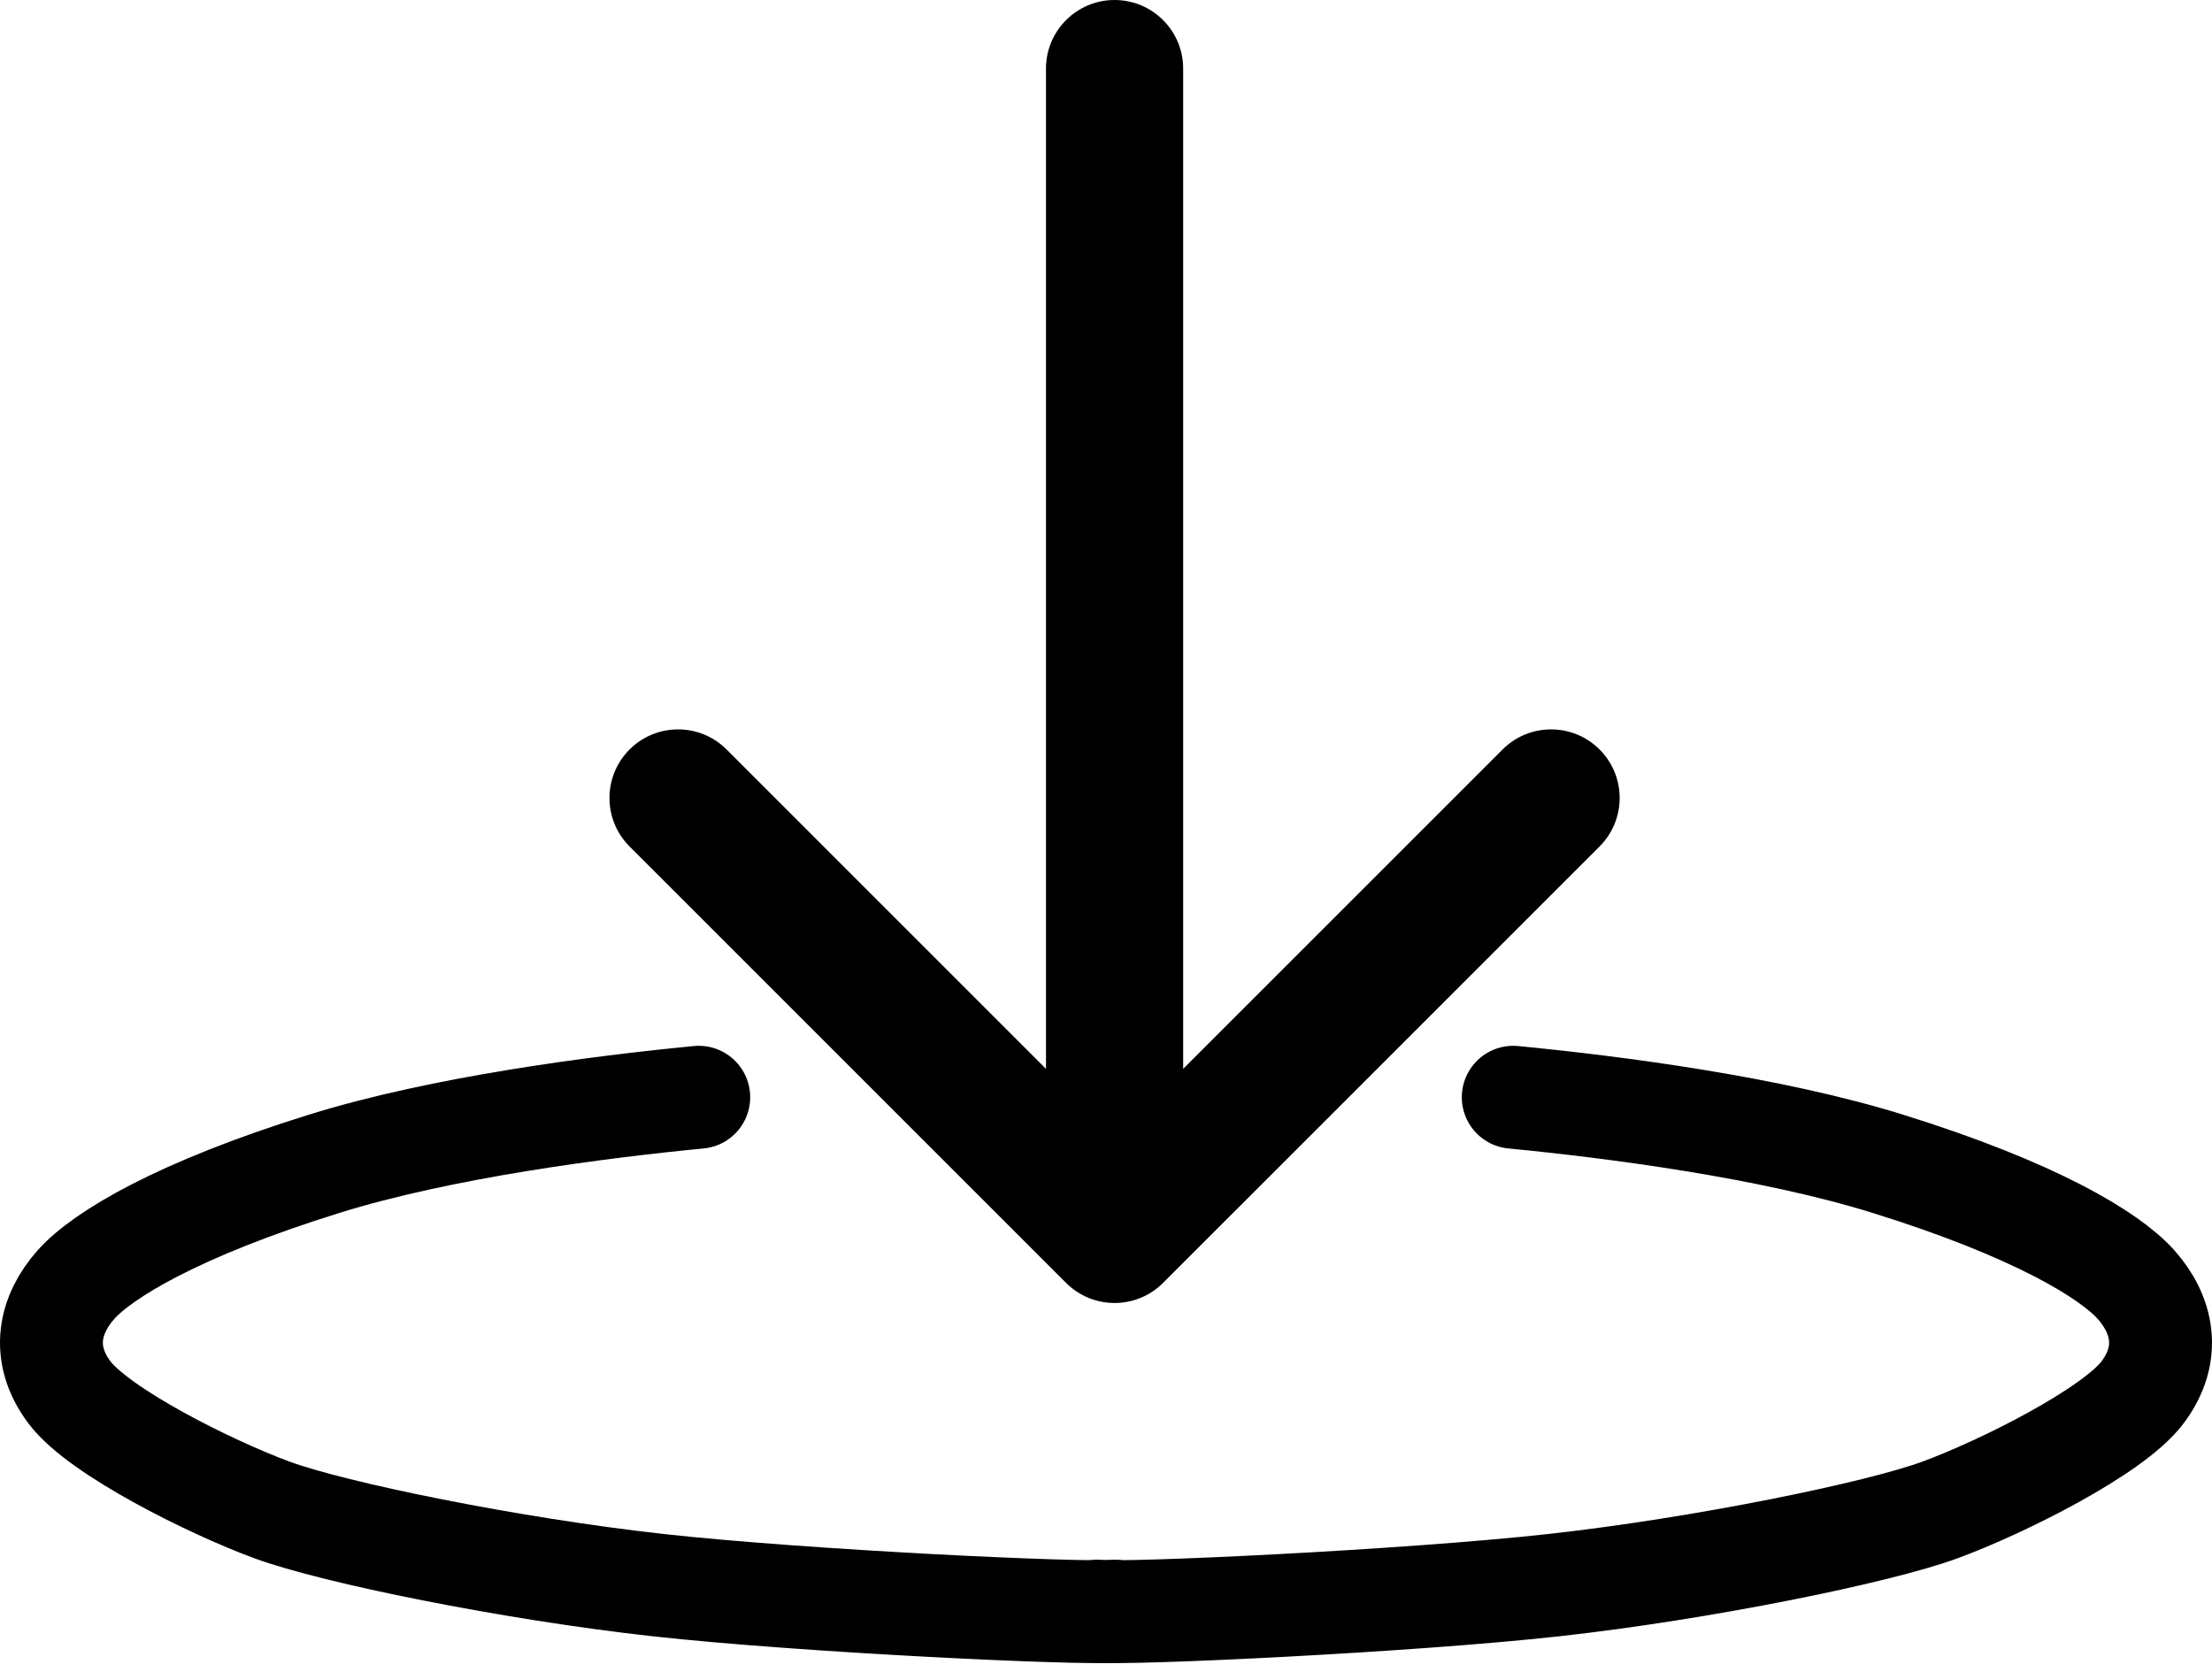 <svg width="258" height="195" viewBox="0 0 258 195" fill="none" xmlns="http://www.w3.org/2000/svg">
<path d="M138 8C138 3.582 134.418 -1.93129e-07 130 0C125.582 1.93129e-07 122 3.582 122 8L138 8ZM124.343 149.657C127.467 152.781 132.533 152.781 135.657 149.657L186.569 98.745C189.693 95.621 189.693 90.556 186.569 87.431C183.444 84.307 178.379 84.307 175.255 87.431L130 132.686L84.745 87.431C81.621 84.307 76.556 84.307 73.431 87.431C70.307 90.556 70.307 95.621 73.431 98.745L124.343 149.657ZM122 8L122 144L138 144L138 8L122 8Z" fill="black"/>
<path d="M176.5 128C188.309 129.143 206.473 131.495 220.187 135.762C237.33 141.095 246.091 146.428 249.139 149.857C252.187 153.285 253.329 157.857 249.901 162.428C246.472 166.999 233.52 173.475 226.282 176.142C219.044 178.809 198.473 182.999 181.331 184.904C164.188 186.809 131.427 188.332 127.998 187.951" stroke="black" stroke-width="12" stroke-linecap="round"/>
<path d="M81.5 128C69.691 129.143 51.527 131.495 37.813 135.762C20.67 141.095 11.909 146.428 8.861 149.857C5.813 153.285 4.671 157.857 8.099 162.428C11.528 166.999 24.48 173.475 31.718 176.142C38.956 178.809 59.527 182.999 76.669 184.904C93.812 186.809 126.573 188.332 130.002 187.951" stroke="black" stroke-width="12" stroke-linecap="round"/>
</svg>
